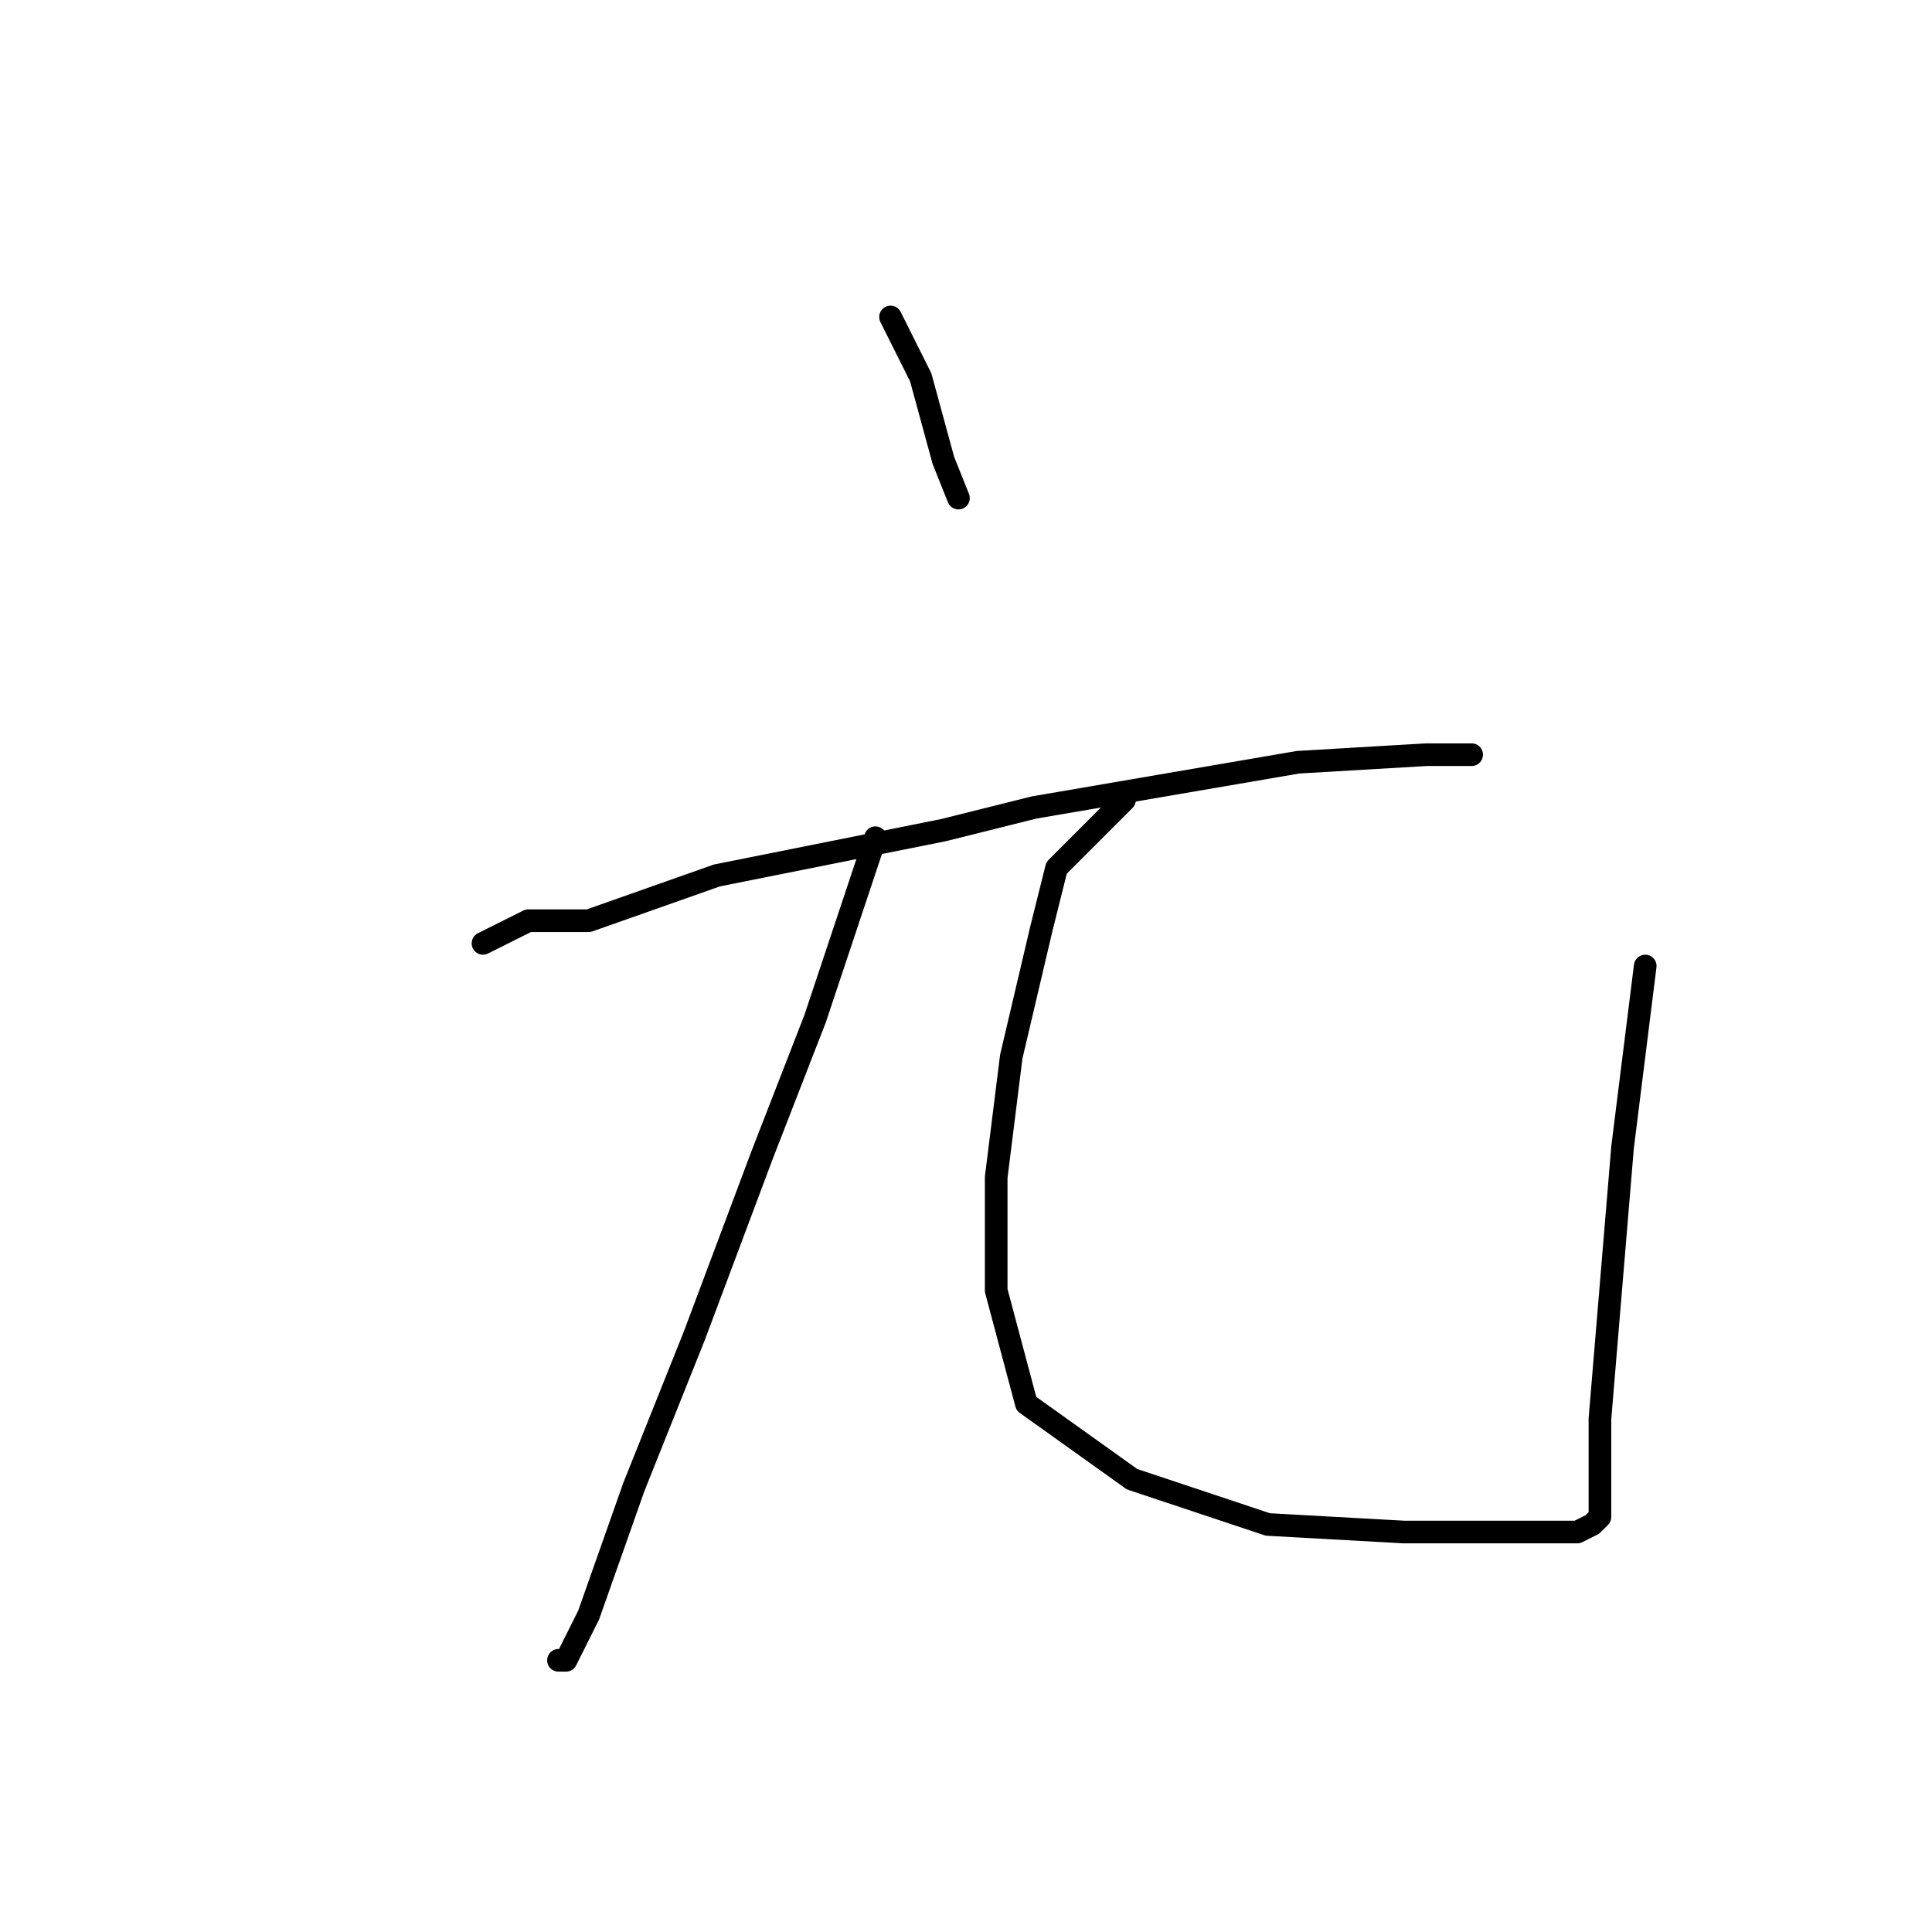 <?xml version="1.0" standalone="no"?>
    <svg width="256" height="256" xmlns="http://www.w3.org/2000/svg" version="1.1">
    <polyline stroke="black" stroke-width="3" stroke-linecap="round" fill="transparent" stroke-linejoin="round" points="118 42 122 50 125 61 127 66 127 66 " />
        <polyline stroke="black" stroke-width="3" stroke-linecap="round" fill="transparent" stroke-linejoin="round" points="64 125 70 122 78 122 95 116 125 110 137 107 172 101 189 100 195 100 195 100 " />
        <polyline stroke="black" stroke-width="3" stroke-linecap="round" fill="transparent" stroke-linejoin="round" points="116 111 108 135 101 153 92 177 84 197 78 214 75 220 74 220 74 220 " />
        <polyline stroke="black" stroke-width="3" stroke-linecap="round" fill="transparent" stroke-linejoin="round" points="149 106 140 115 138 123 134 140 132 156 132 171 136 186 150 196 168 202 186 203 201 203 209 203 211 202 212 201 212 199 212 188 215 152 218 128 218 128 " />
        </svg>